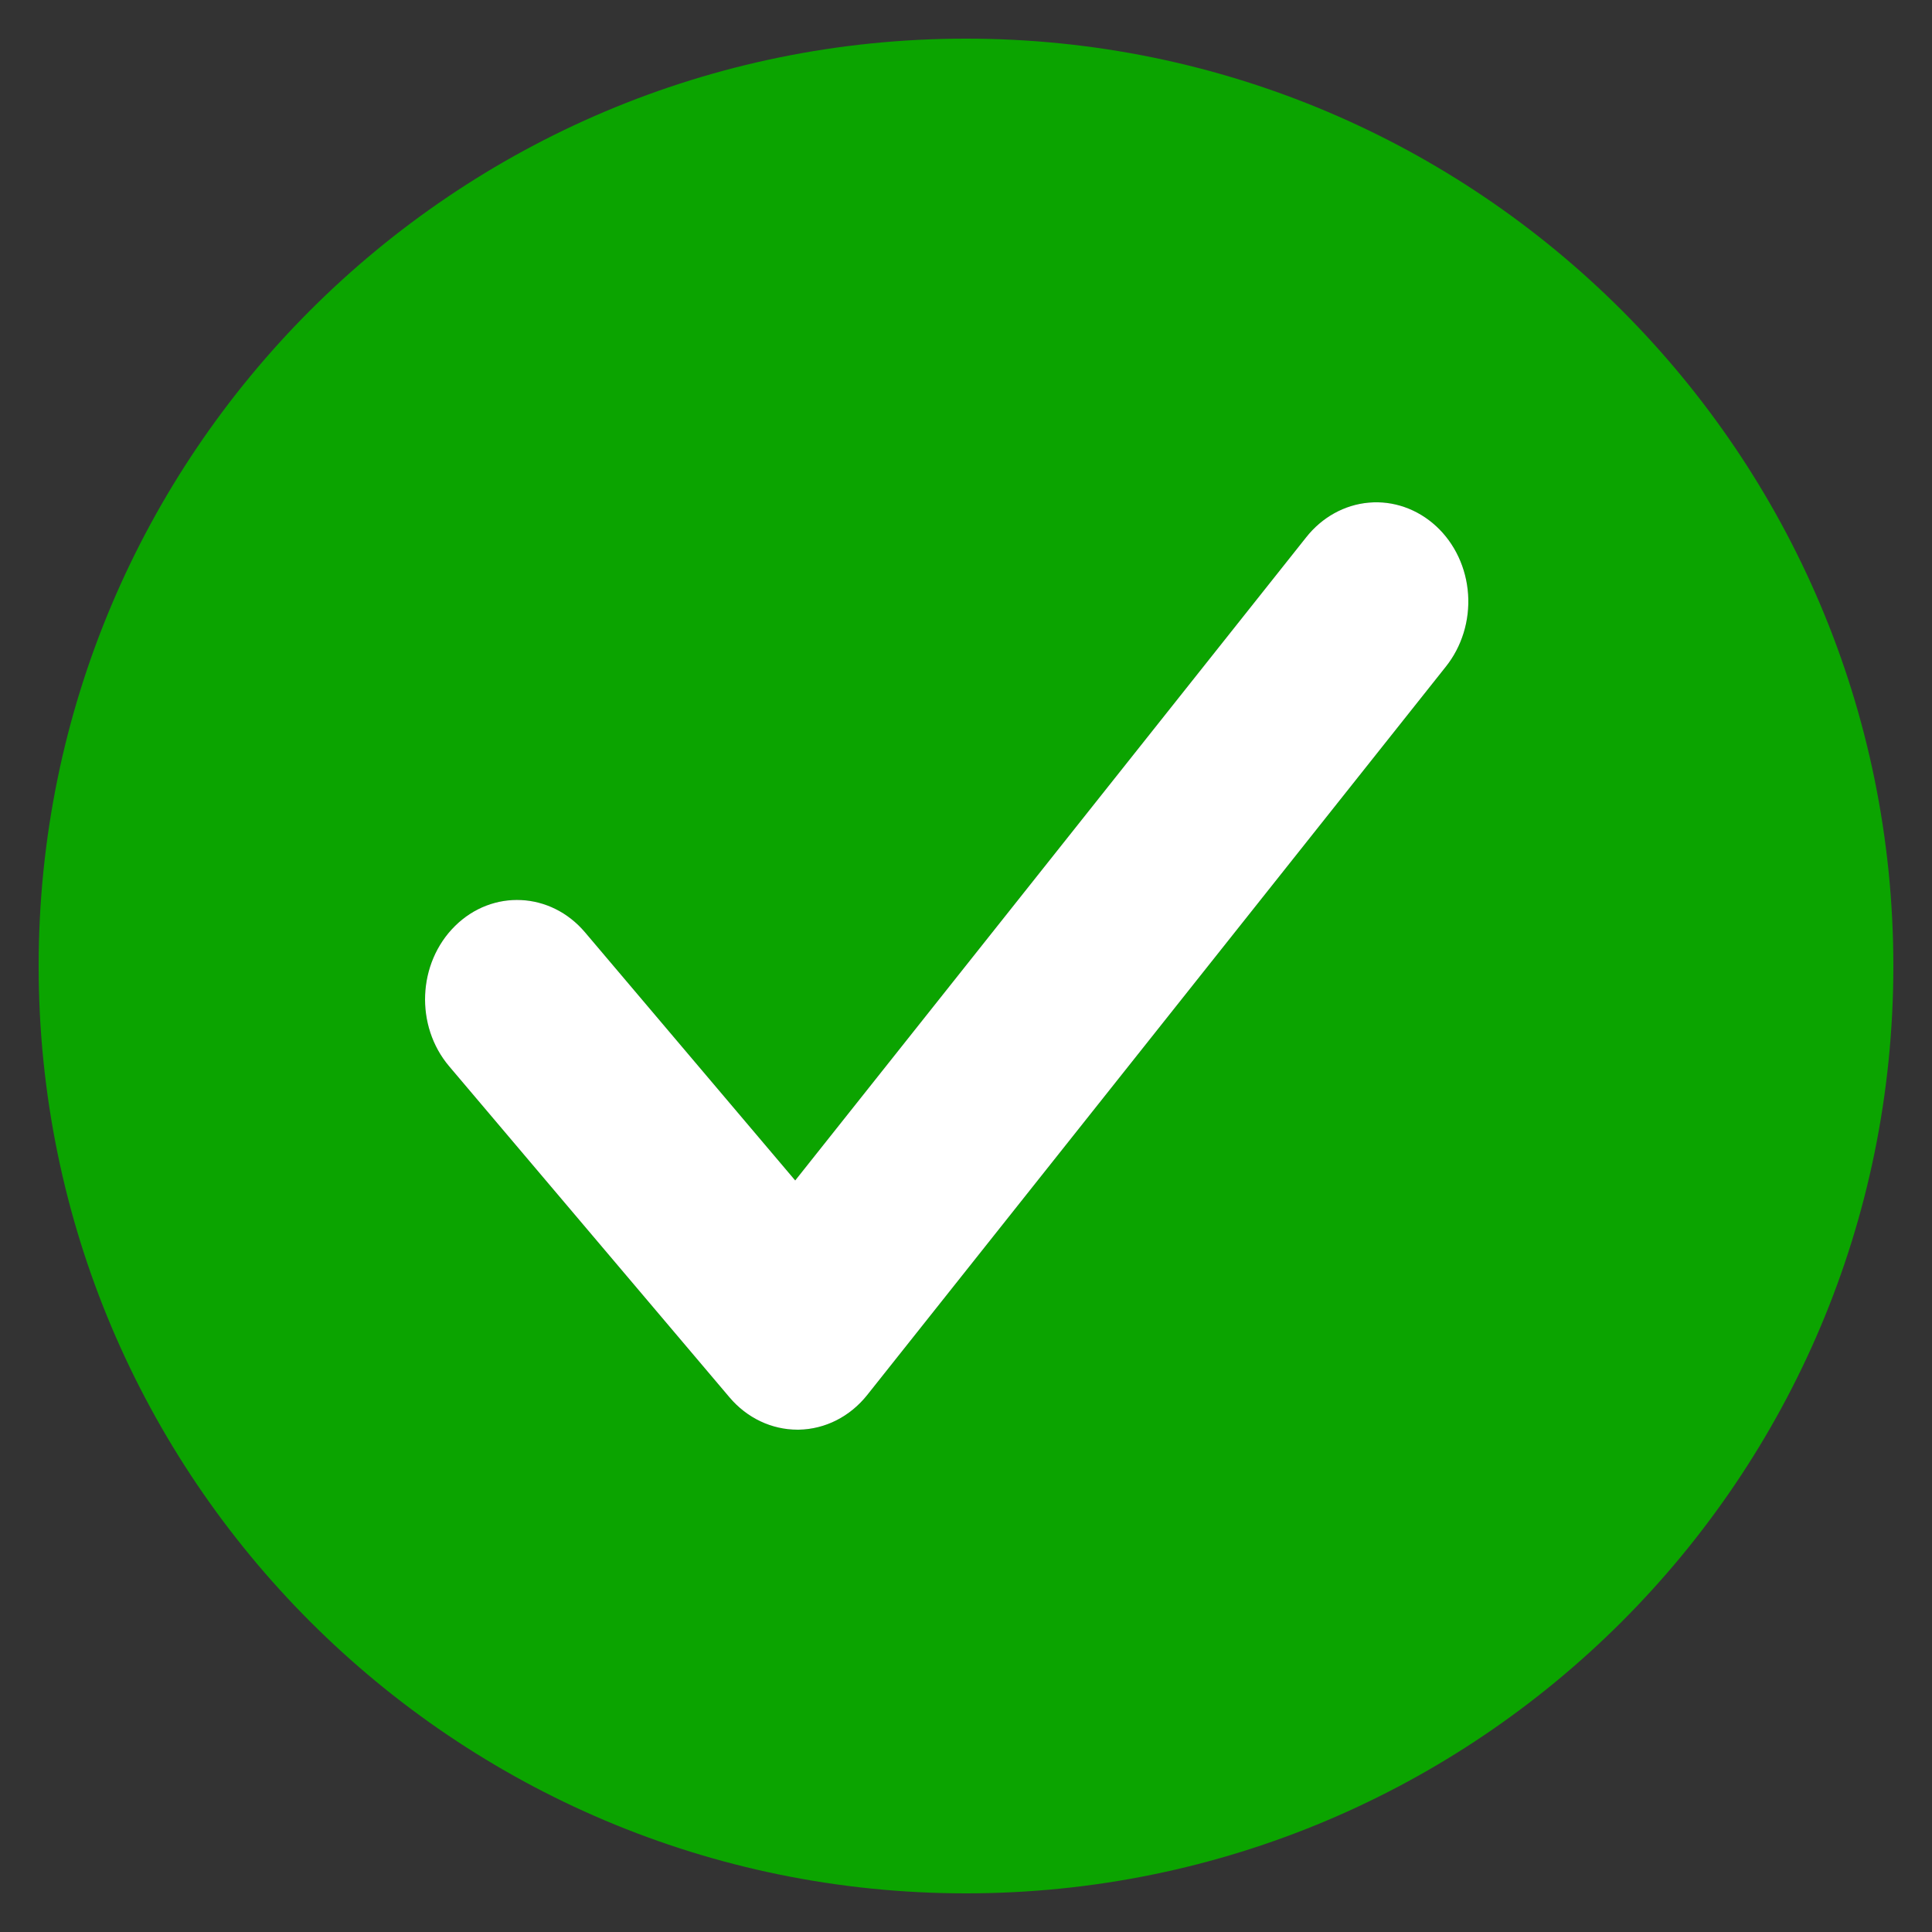 <svg width="25" height="25" viewBox="0 0 25 25" fill="none" xmlns="http://www.w3.org/2000/svg">
<rect x="0" y="0" width="25" height="25" fill="#333333" stroke="none"/>
<g clip-path="url(#clip0_706_1654)">
<path fill-rule="evenodd" clip-rule="evenodd" d="M12.5 24.5C19.127 24.5 24.5 19.127 24.5 12.5C24.5 5.873 19.127 0.5 12.5 0.5C5.873 0.5 0.5 5.873 0.5 12.5C0.5 19.127 5.873 24.5 12.5 24.5ZM16.9 6.955C17.105 6.694 17.398 6.531 17.714 6.504C18.029 6.476 18.343 6.587 18.584 6.809C18.825 7.031 18.974 7.349 18.997 7.69C19.02 8.031 18.916 8.368 18.708 8.628L11.222 18.051C10.999 18.331 10.678 18.494 10.336 18.5H10.319C9.984 18.5 9.665 18.348 9.44 18.082L5.813 13.799C5.368 13.275 5.402 12.462 5.888 11.982C6.373 11.503 7.126 11.54 7.57 12.064L10.29 15.275L16.9 6.955Z" fill="#0BA400"/>
<path fill-rule="evenodd" clip-rule="evenodd" d="M17.714 6.504C17.398 6.531 17.105 6.694 16.9 6.955L10.29 15.275L7.57 12.064C7.126 11.54 6.373 11.503 5.888 11.982C5.402 12.462 5.368 13.275 5.813 13.799L9.44 18.082C9.665 18.348 9.984 18.5 10.319 18.5H10.336C10.678 18.494 10.999 18.331 11.222 18.051L18.708 8.628C18.916 8.368 19.02 8.031 18.997 7.69C18.974 7.349 18.825 7.031 18.584 6.809C18.343 6.587 18.03 6.476 17.714 6.504Z" fill="white"/>
</g>
<defs>
<clipPath id="clip0_706_1654">
<rect width="24" height="24" fill="white" transform="translate(0.5 0.5)"/>
</clipPath>
</defs>
</svg>
